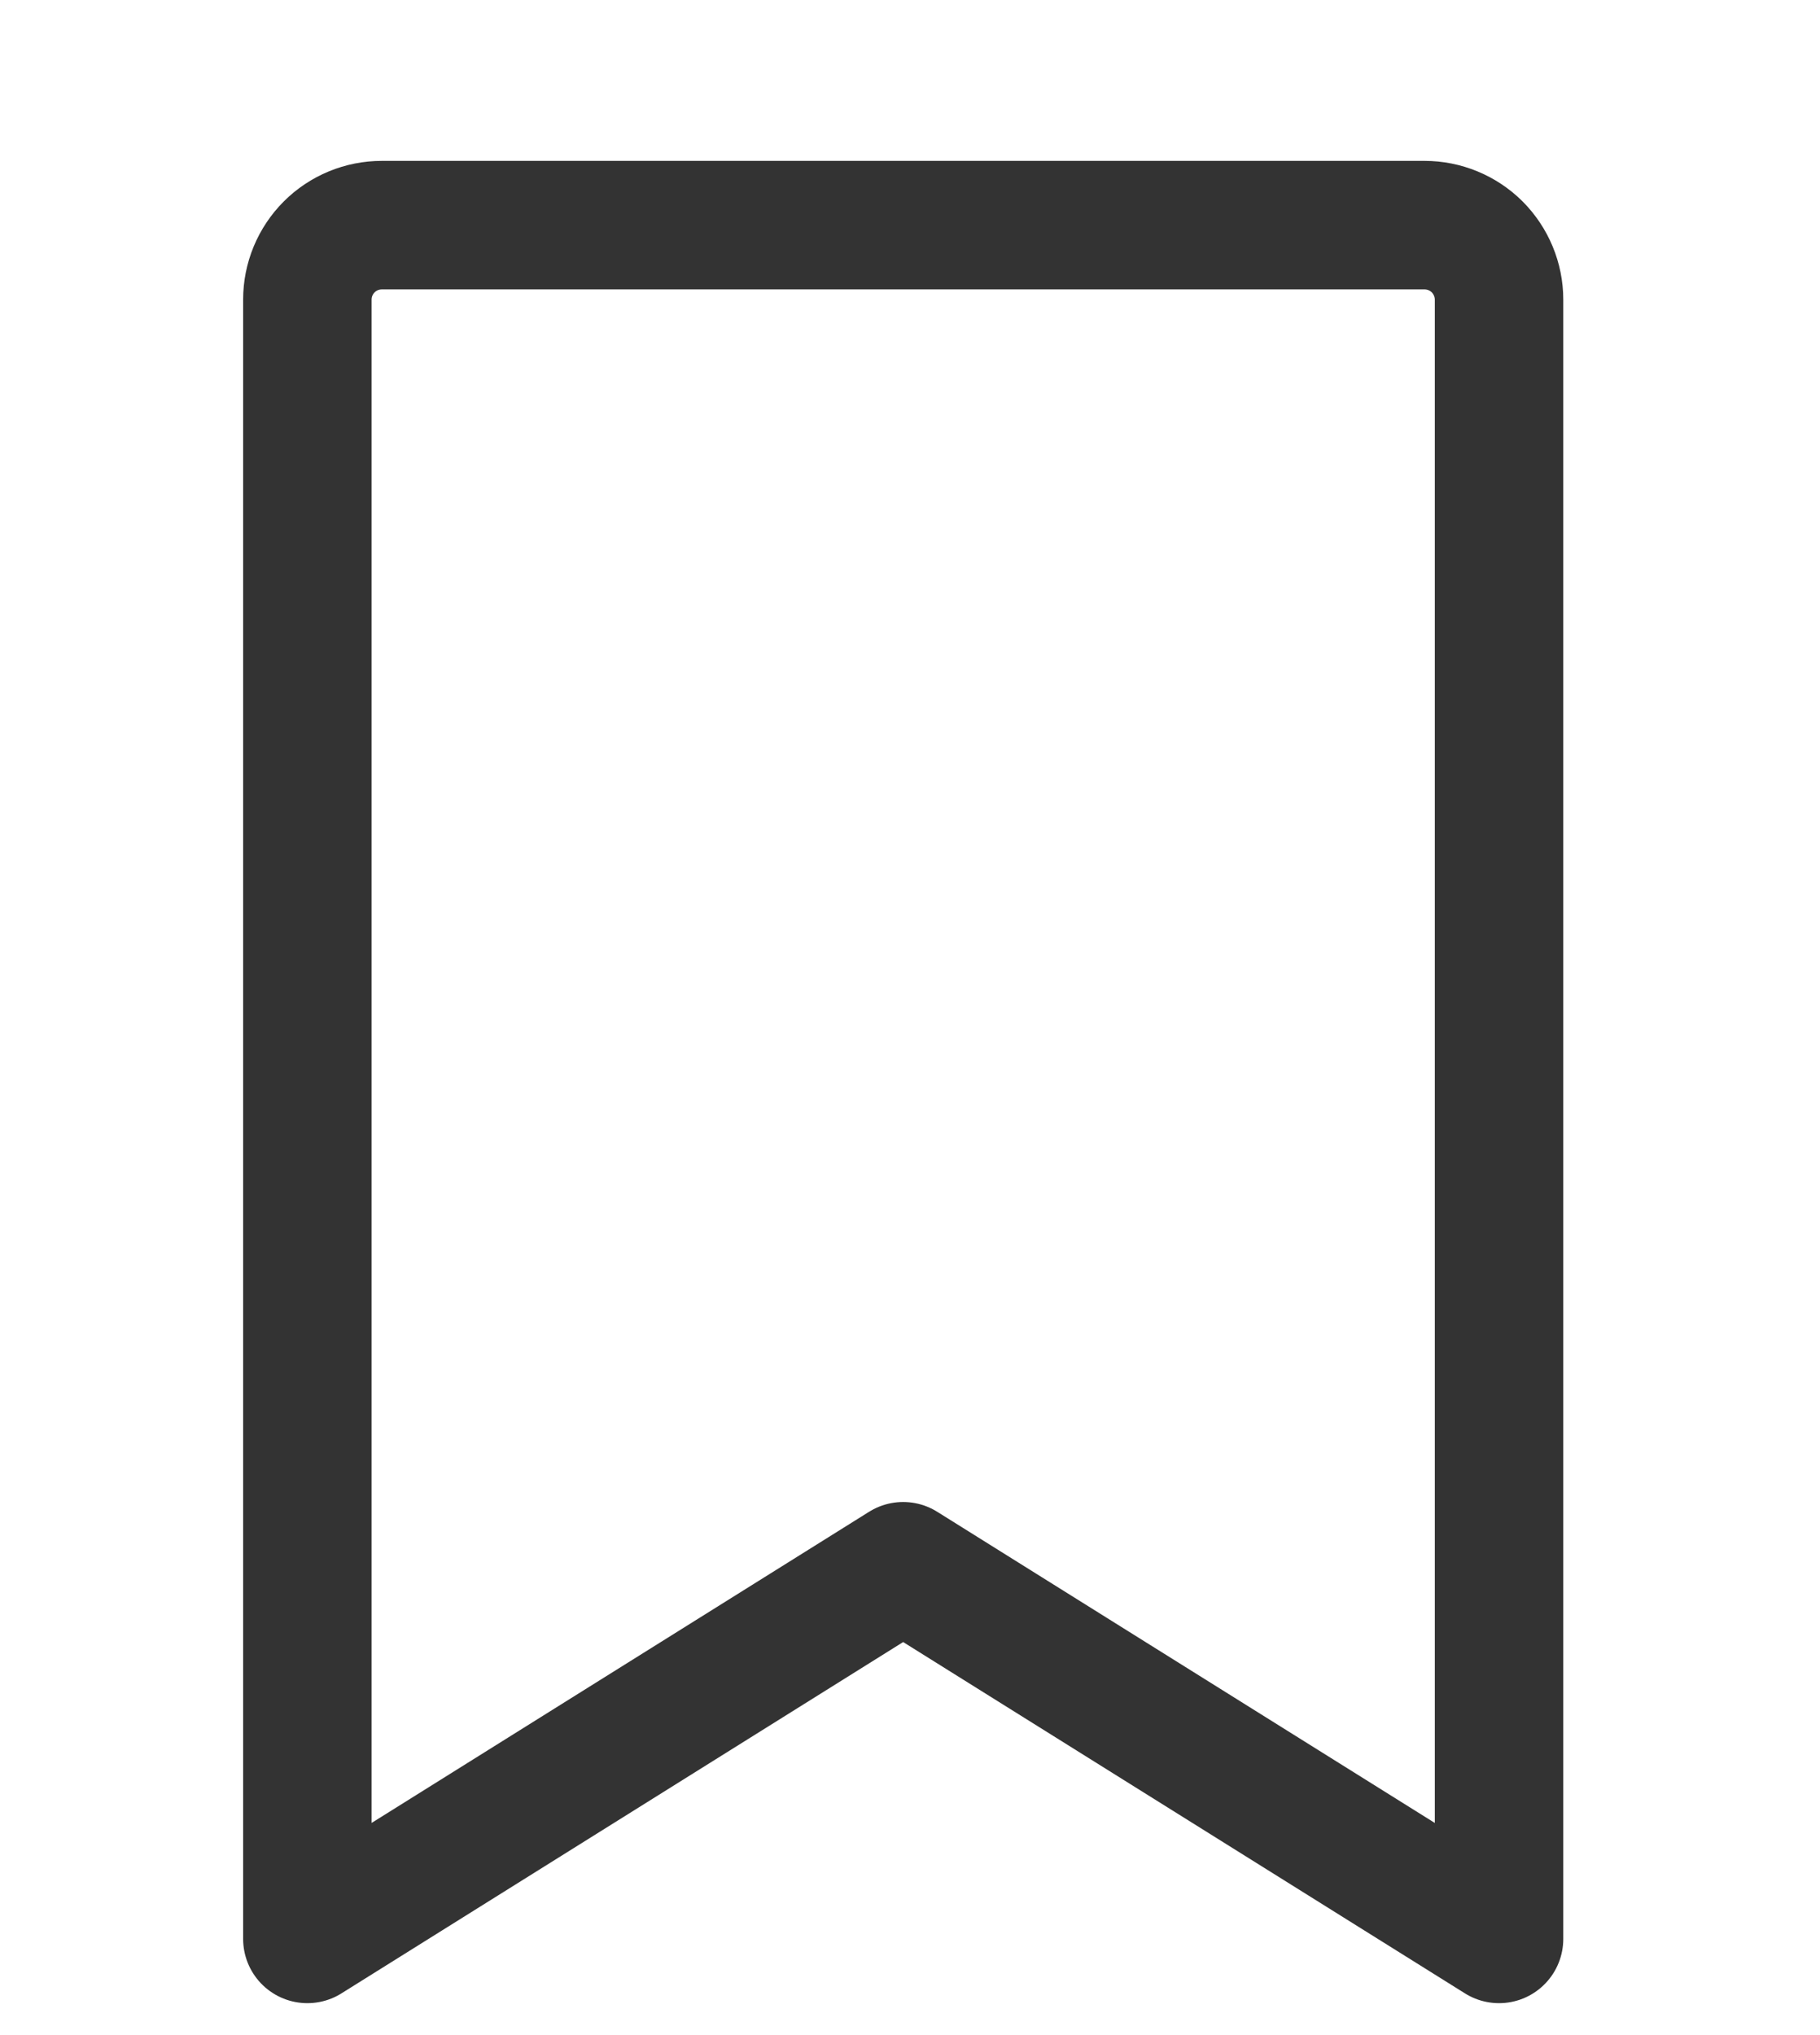 <svg width="17" height="19" viewBox="0 0 17 19" fill="none" xmlns="http://www.w3.org/2000/svg">
<path d="M14.002 18.102L8.436 14.623L2.871 18.102V2.797C2.871 2.613 2.944 2.436 3.075 2.305C3.205 2.175 3.382 2.102 3.567 2.102H13.306C13.49 2.102 13.667 2.175 13.798 2.305C13.928 2.436 14.002 2.613 14.002 2.797V18.102Z" stroke="#333333" stroke-width="1.2" stroke-linecap="round" stroke-linejoin="round"/>
</svg>
